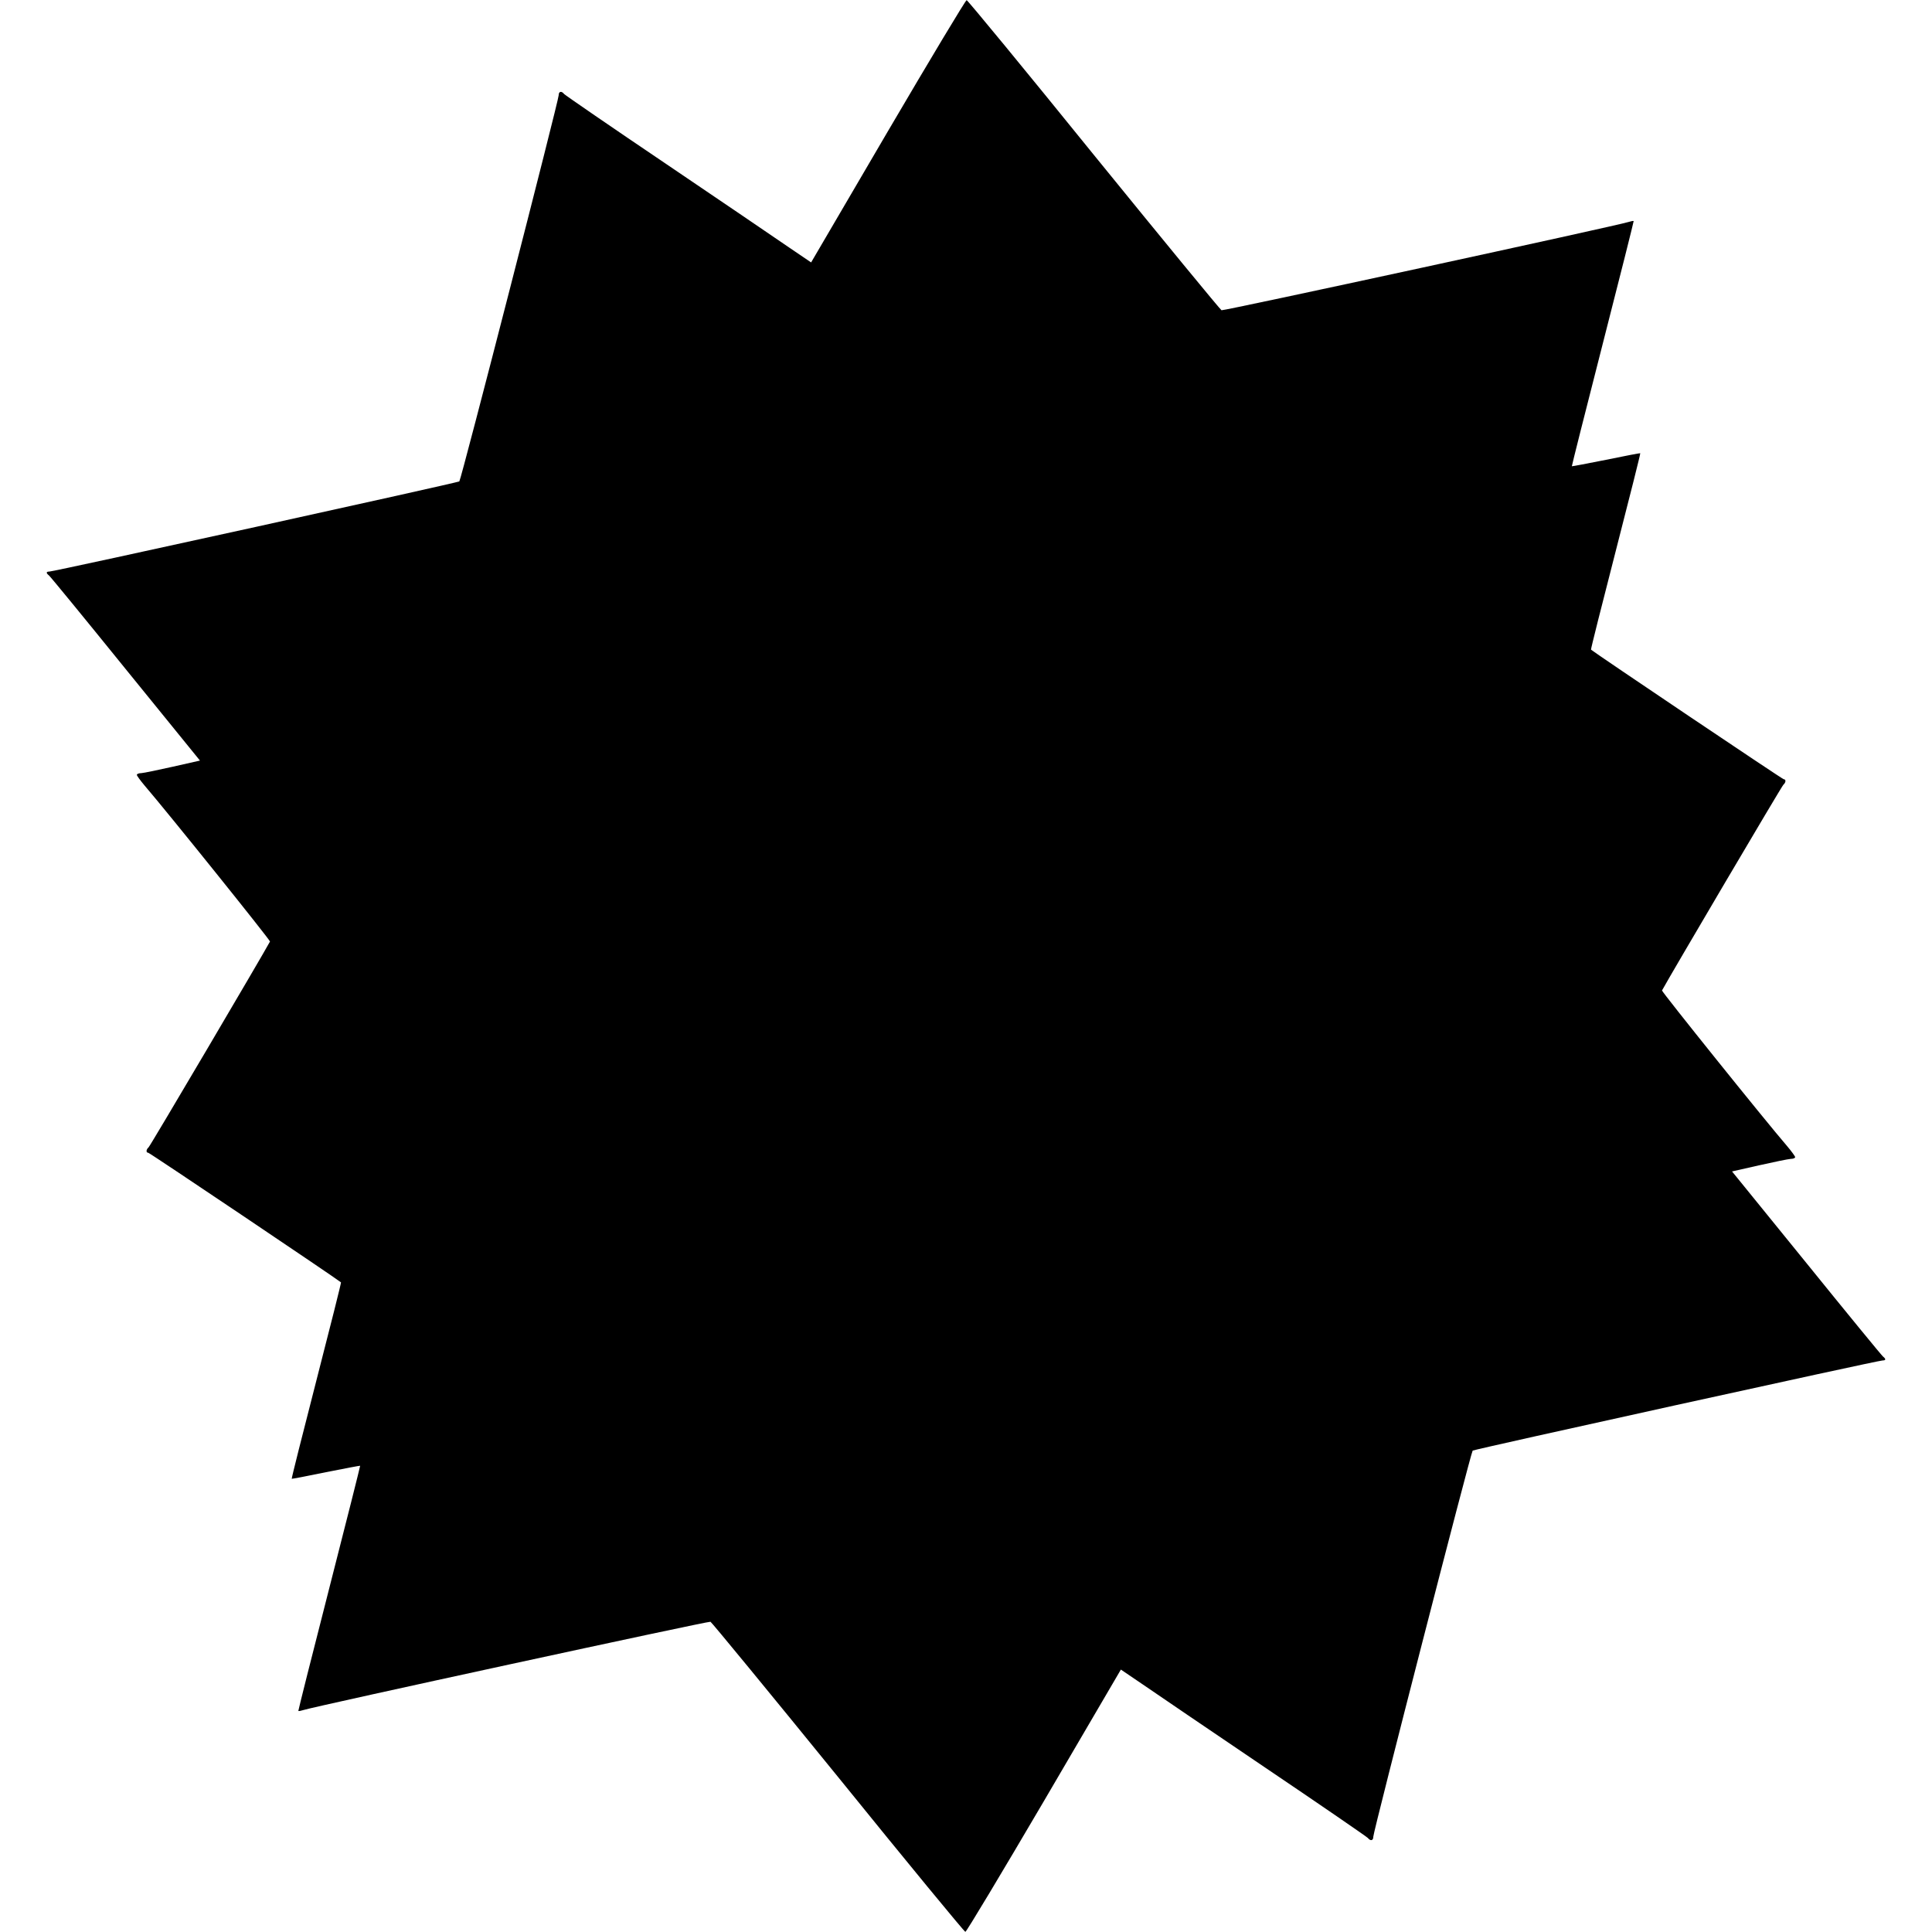 <?xml version="1.0" standalone="no"?>
<!DOCTYPE svg PUBLIC "-//W3C//DTD SVG 20010904//EN"
 "http://www.w3.org/TR/2001/REC-SVG-20010904/DTD/svg10.dtd">
<svg version="1.0" xmlns="http://www.w3.org/2000/svg"
 width="1200pt" height="1200pt" viewBox="0 0 1200 1200"
 preserveAspectRatio="xMidYMid meet">
<g transform="translate(0,1200) scale(0.1,-0.1)"
fill="#000000" stroke="none">
<path d="M5515 11185 l-477 -815 -137 93 c-75 52 -417 284 -761 517 -344 232
-630 429 -636 436 -17 21 -34 17 -34 -8 0 -31 -606 -2389 -617 -2398 -9 -8
-2517 -560 -2546 -560 -21 0 -22 -9 -3 -24 8 -6 222 -267 476 -581 l462 -569
-168 -38 c-93 -21 -181 -39 -196 -40 -16 0 -28 -5 -28 -11 0 -5 22 -35 48 -66
142 -165 782 -962 779 -969 -51 -94 -744 -1270 -754 -1278 -16 -14 -17 -34 -2
-34 8 0 1173 -784 1197 -805 2 -2 -67 -276 -153 -610 -86 -334 -155 -608 -153
-610 2 -1 97 17 213 41 115 23 211 41 212 40 1 -1 -85 -344 -192 -761 -107
-417 -193 -760 -192 -762 2 -2 17 1 33 6 71 23 2514 553 2527 548 7 -3 364
-437 793 -965 428 -529 784 -961 790 -961 6 -1 226 366 489 814 l477 815 137
-93 c75 -52 417 -284 761 -517 344 -232 630 -429 636 -436 17 -21 34 -17 34 9
0 31 606 2387 617 2397 9 8 2517 560 2546 560 21 0 22 9 3 24 -8 6 -222 267
-476 581 l-462 569 168 38 c93 21 181 39 197 40 15 0 27 5 27 11 0 5 -22 35
-48 66 -142 165 -782 962 -779 969 51 94 744 1270 754 1278 16 14 17 34 2 34
-8 0 -1173 784 -1197 805 -2 2 67 276 153 610 86 334 155 608 153 610 -2 1
-97 -17 -213 -41 -115 -23 -211 -41 -212 -40 -1 1 85 344 192 761 107 417 193
760 192 762 -2 2 -17 -1 -33 -6 -71 -23 -2514 -553 -2527 -548 -7 3 -364 437
-793 965 -428 529 -784 961 -790 961 -6 1 -226 -366 -489 -814z"/>
</g>
</svg>
